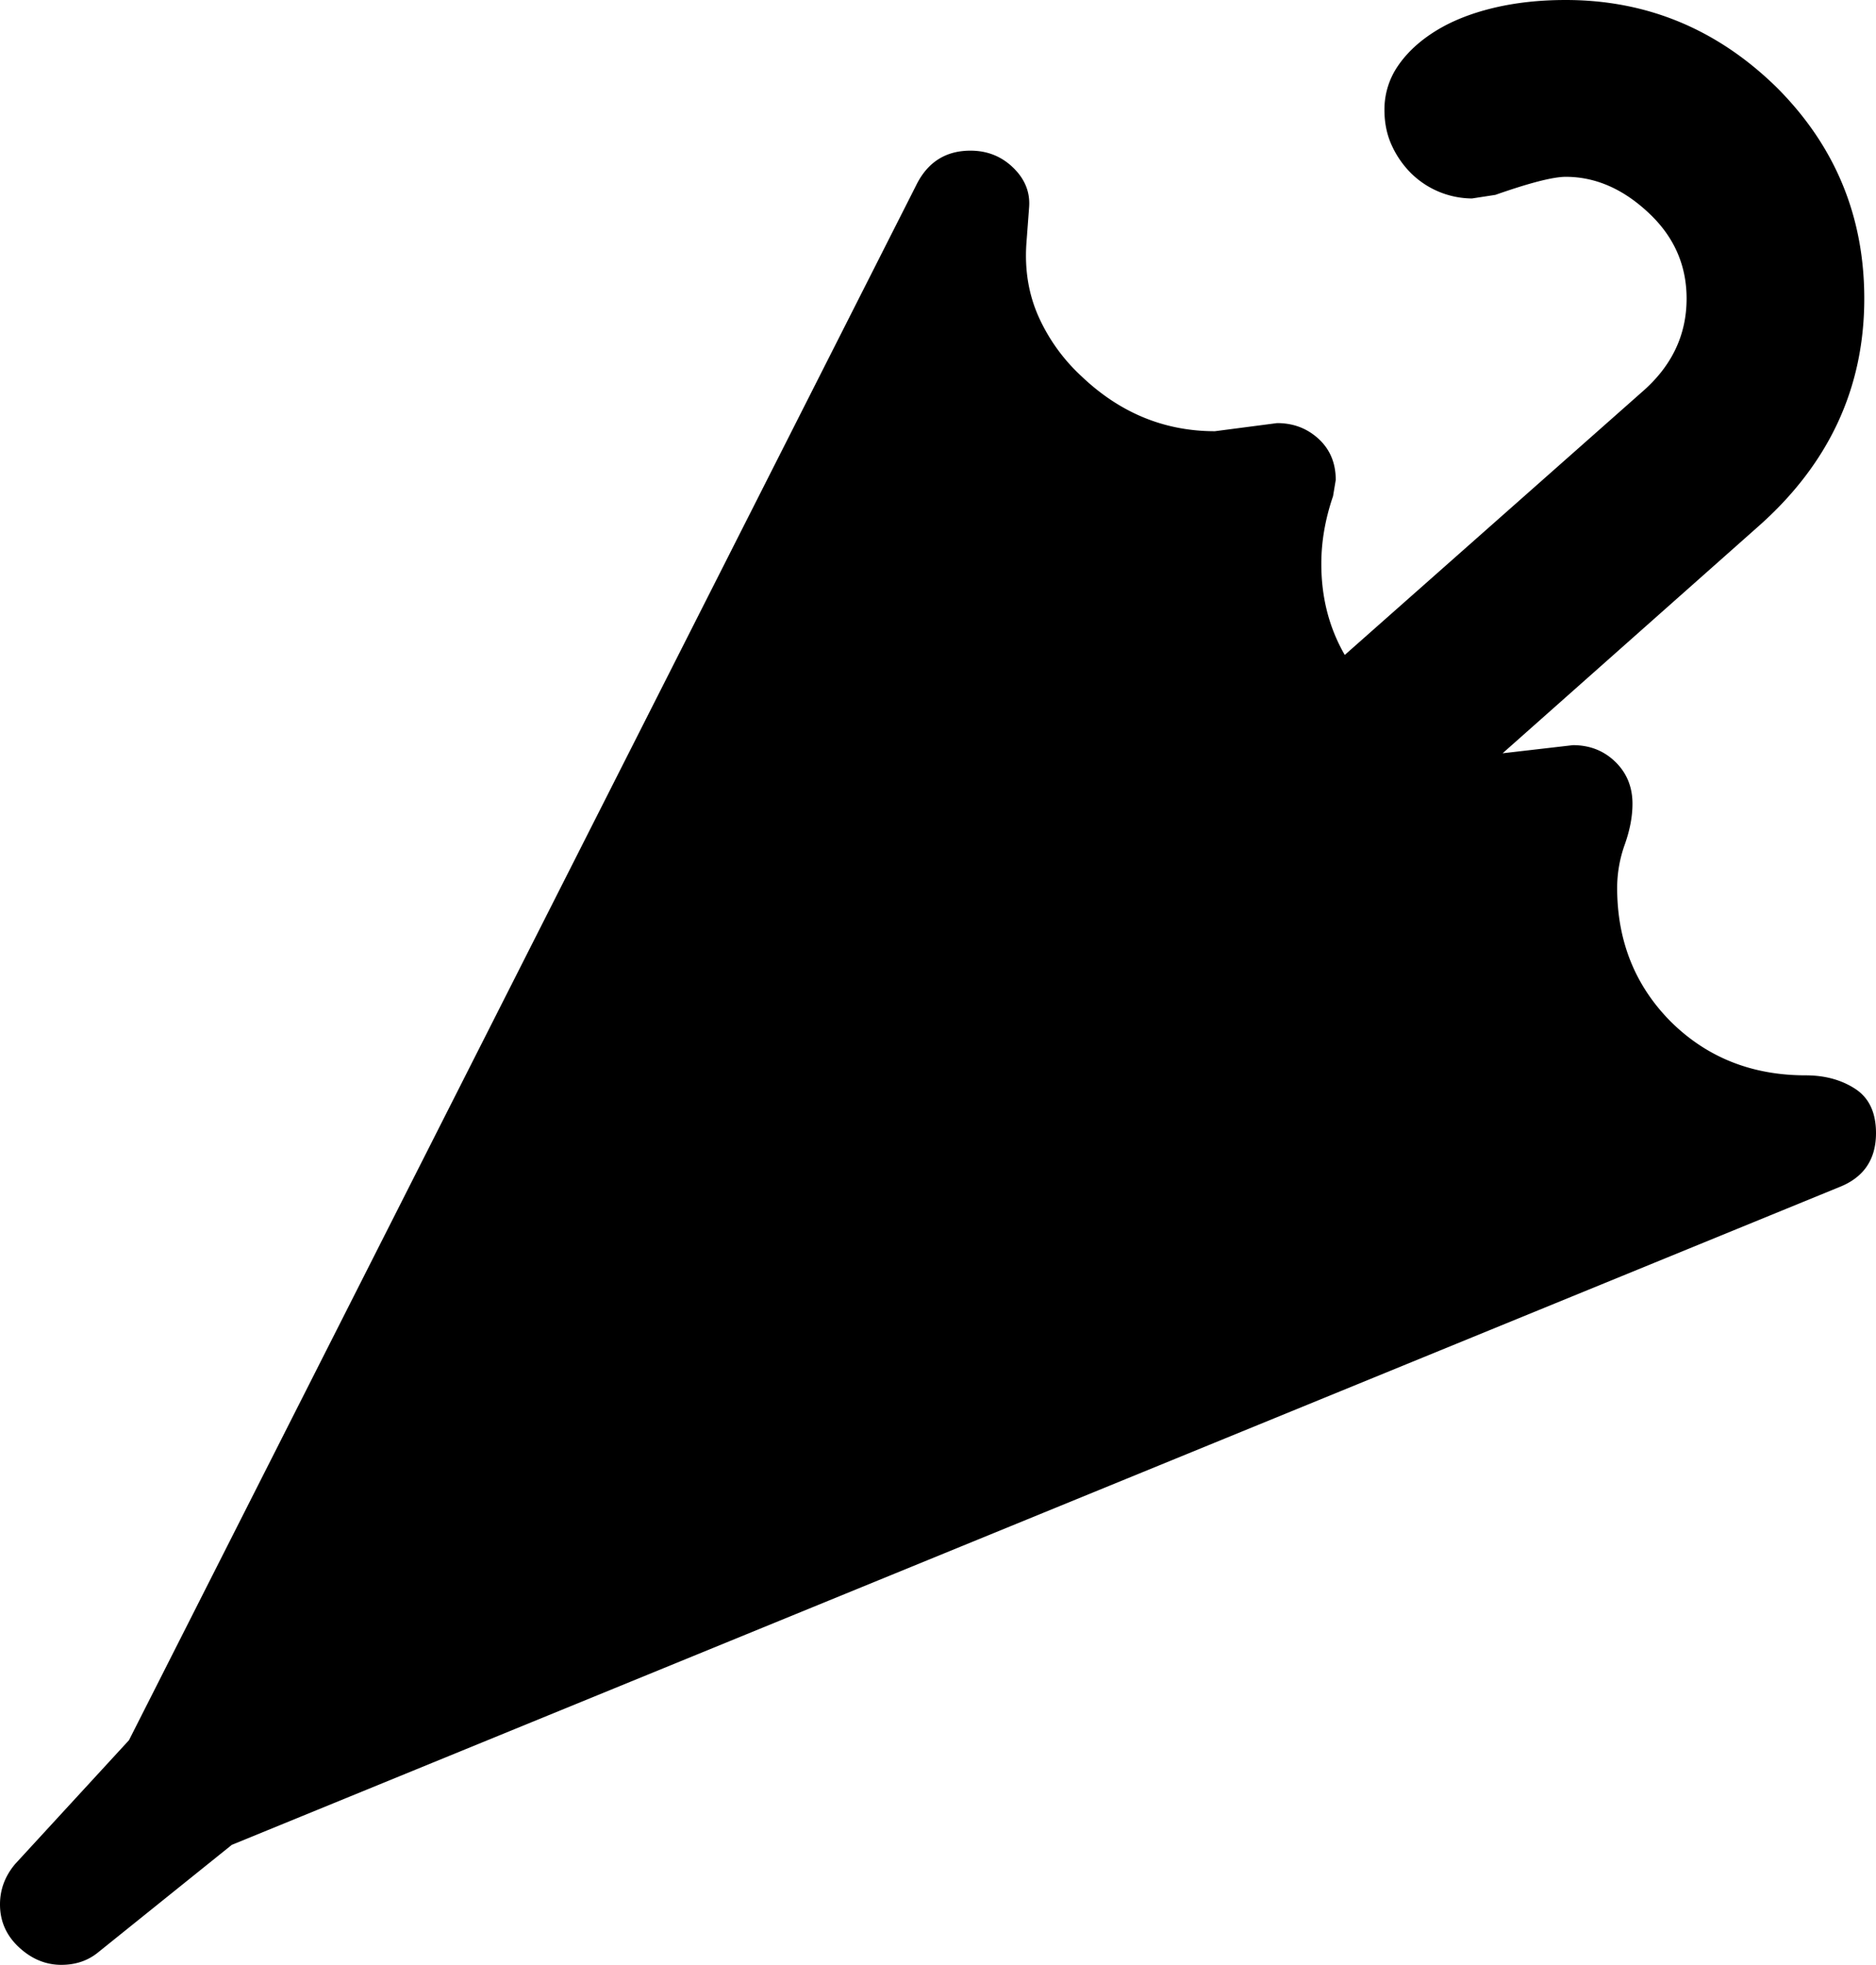 <svg viewBox="0 0 2080 2178" xmlns="http://www.w3.org/2000/svg"><path d="m2080 1256q0 44-41 60l-1782 729-148 119q-17 14-41 14-26 0-47-19.5t-21-47.5q0-25 17-45l126-137 874-1726q19-36 59-36 28 0 47.5 19t17.5 44l-3 40q-3 44 13.5 81a203 203 0 0 0 47.5 66q64 61 148 61l69-9q27 0 46 17.5t19 45.5l-3 18q-13 38-13 75 0 56 26 101l329-291q50-43 50-104 0-55-41-94-43-41-93-41-21 0-78 20l-26 4a97.17 97.17 0 0 1 -66.5-27 104.59 104.59 0 0 1 -22-31q-8.51-18-8.5-40a85 85 0 0 1 15-49q15-22 41.5-38.5t63.5-25.5q37-9 81-9 135 0 234 97 97 97 97 234 0 149-118 253l-283 251 78-9q28 0 47 18.5t19 46.5q0 21-8.5 45a142.89 142.89 0 0 0 -8.5 48q0 89 60 149 60 59 149 59 32 0 55 15t23 49z"/></svg>
